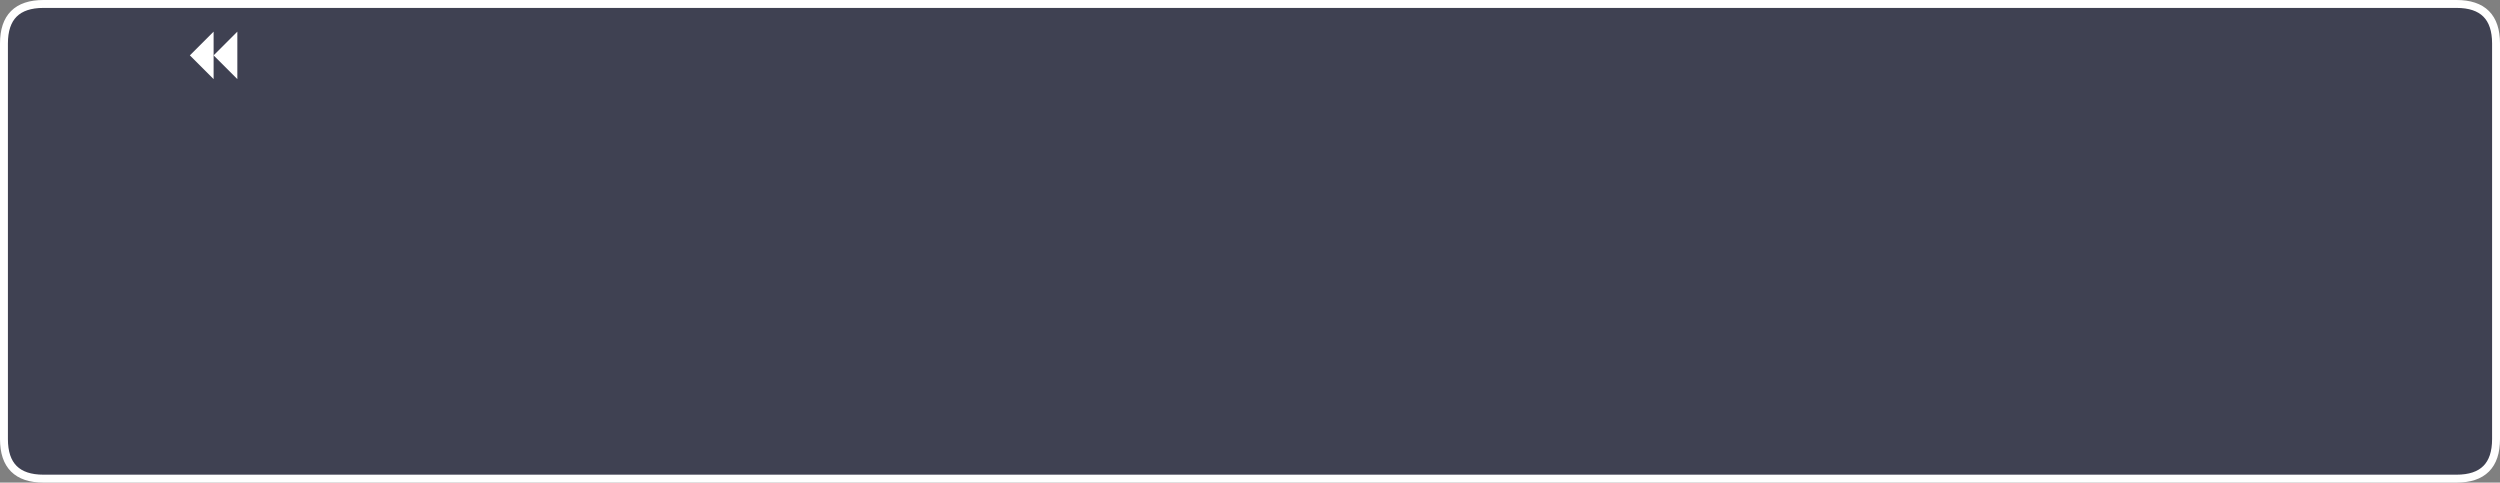 <?xml version="1.0" encoding="UTF-8" standalone="no"?>
<svg xmlns:xlink="http://www.w3.org/1999/xlink" height="122.0px" width="632.0px" xmlns="http://www.w3.org/2000/svg">
  <rect width="100%" height="100%" fill="#808080" stroke="none"/>
  <g transform="matrix(1.0, 0.0, 0.0, 1.0, -4.0, -4.0)">
    <path d="M625.0 5.0 Q635.0 5.0 635.0 15.0 L635.0 115.0 Q635.0 125.0 625.0 125.0 L15.0 125.0 Q5.0 125.0 5.0 115.0 L5.0 15.0 Q5.0 5.0 15.0 5.0 L625.0 5.0" fill="#3f4152" fill-rule="evenodd" stroke="none"/>
    <path d="M625.0 5.0 L15.0 5.0 Q5.0 5.0 5.0 15.0 L5.0 115.0 Q5.0 125.0 15.0 125.0 L625.0 125.0 Q635.0 125.0 635.0 115.0 L635.0 15.0 Q635.0 5.0 625.0 5.0 Z" fill="none" stroke="#ffffff" stroke-linecap="round" stroke-linejoin="round" stroke-width="2.0"/>
    <path d="M58.0 12.0 L58.0 24.0 52.0 18.0 58.0 12.0" fill="#ffffff" fill-rule="evenodd" stroke="none"/>
    <path d="M64.0 12.0 L64.0 24.0 58.0 18.0 64.0 12.0" fill="#ffffff" fill-rule="evenodd" stroke="none"/>
  </g>
</svg>
